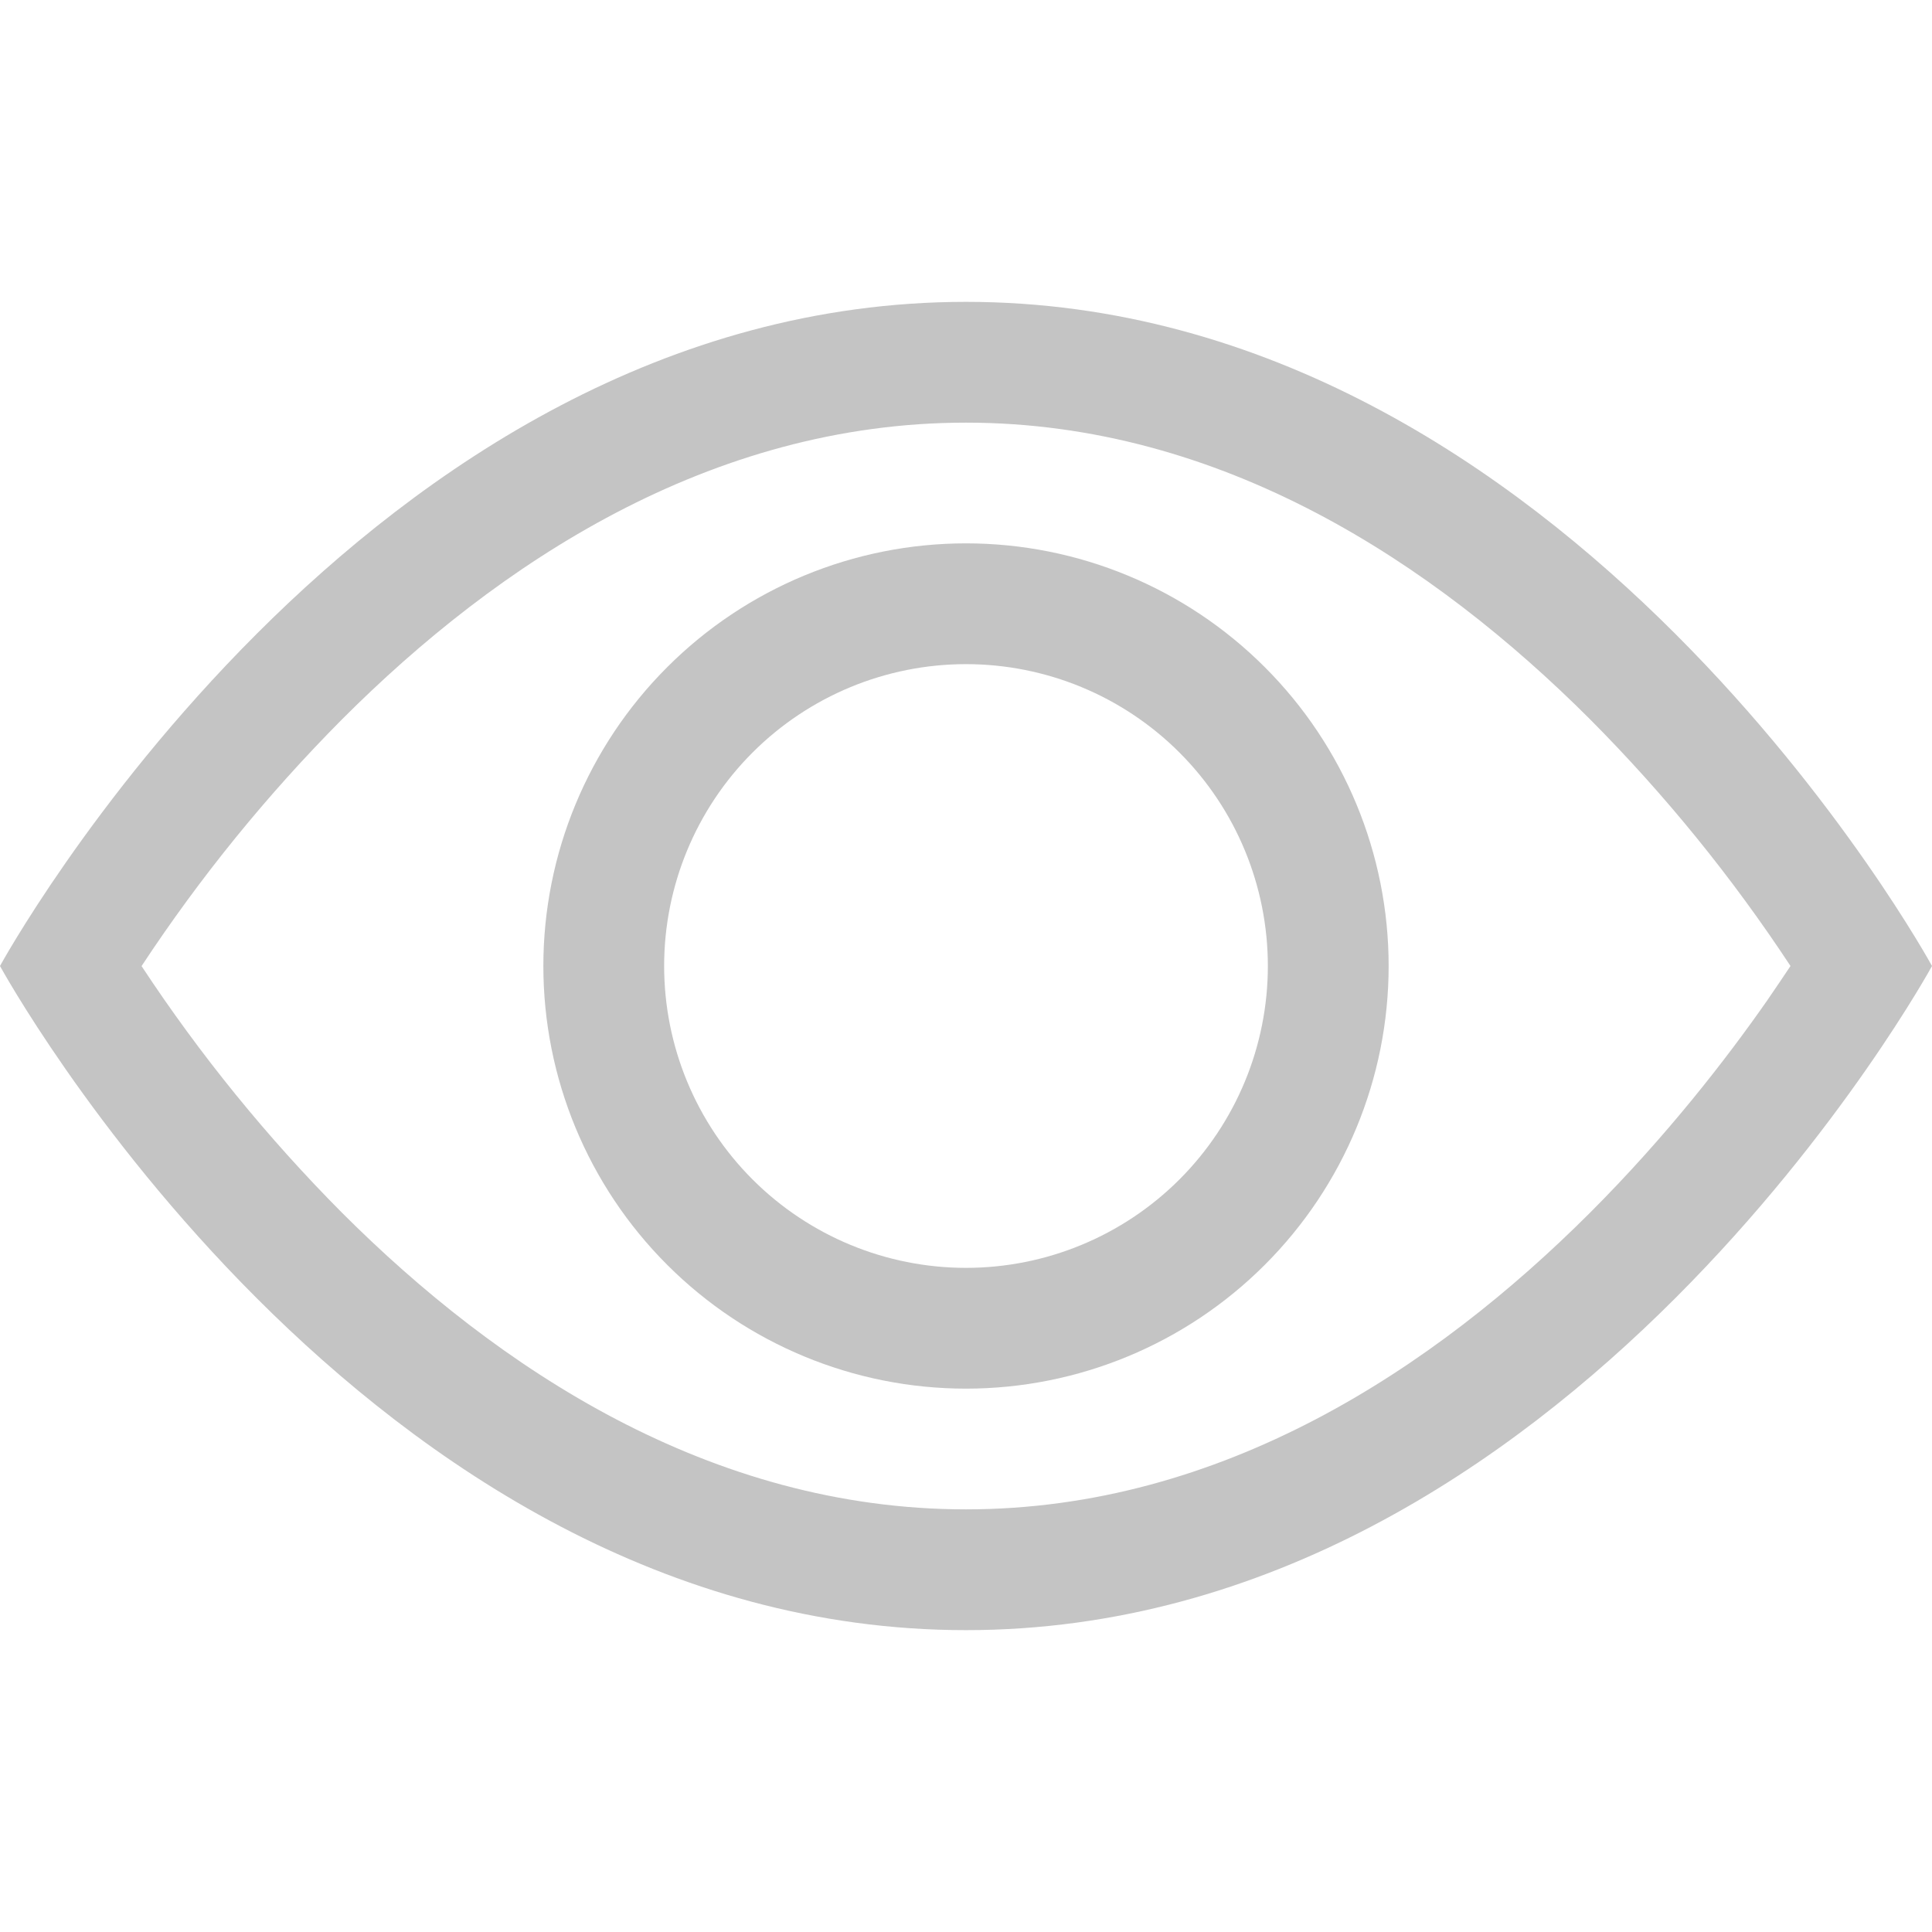 <svg width="33" height="33" viewBox="0 0 33 33" fill="none" xmlns="http://www.w3.org/2000/svg">
<path d="M33 16.5C33 16.5 26.812 5.156 16.5 5.156C6.188 5.156 0 16.5 0 16.5C0 16.5 6.188 27.844 16.5 27.844C26.812 27.844 33 16.5 33 16.5ZM2.419 16.5C3.417 14.984 4.564 13.573 5.843 12.286C8.498 9.628 12.127 7.219 16.5 7.219C20.872 7.219 24.5 9.628 27.159 12.286C28.439 13.573 29.585 14.984 30.583 16.5C30.463 16.679 30.331 16.877 30.181 17.094C29.49 18.084 28.469 19.404 27.159 20.714C24.5 23.372 20.87 25.781 16.5 25.781C12.127 25.781 8.5 23.372 5.841 20.714C4.562 19.427 3.415 18.016 2.417 16.5H2.419Z" fill="#C4C4C4"/>
<path d="M16.5 11.344C15.133 11.344 13.821 11.887 12.854 12.854C11.887 13.821 11.344 15.133 11.344 16.5C11.344 17.867 11.887 19.179 12.854 20.146C13.821 21.113 15.133 21.656 16.5 21.656C17.867 21.656 19.179 21.113 20.146 20.146C21.113 19.179 21.656 17.867 21.656 16.5C21.656 15.133 21.113 13.821 20.146 12.854C19.179 11.887 17.867 11.344 16.5 11.344ZM9.281 16.5C9.281 14.585 10.042 12.749 11.396 11.396C12.749 10.042 14.585 9.281 16.5 9.281C18.415 9.281 20.251 10.042 21.604 11.396C22.958 12.749 23.719 14.585 23.719 16.5C23.719 18.415 22.958 20.251 21.604 21.604C20.251 22.958 18.415 23.719 16.5 23.719C14.585 23.719 12.749 22.958 11.396 21.604C10.042 20.251 9.281 18.415 9.281 16.5Z" fill="#C4C4C4"/>
</svg>

